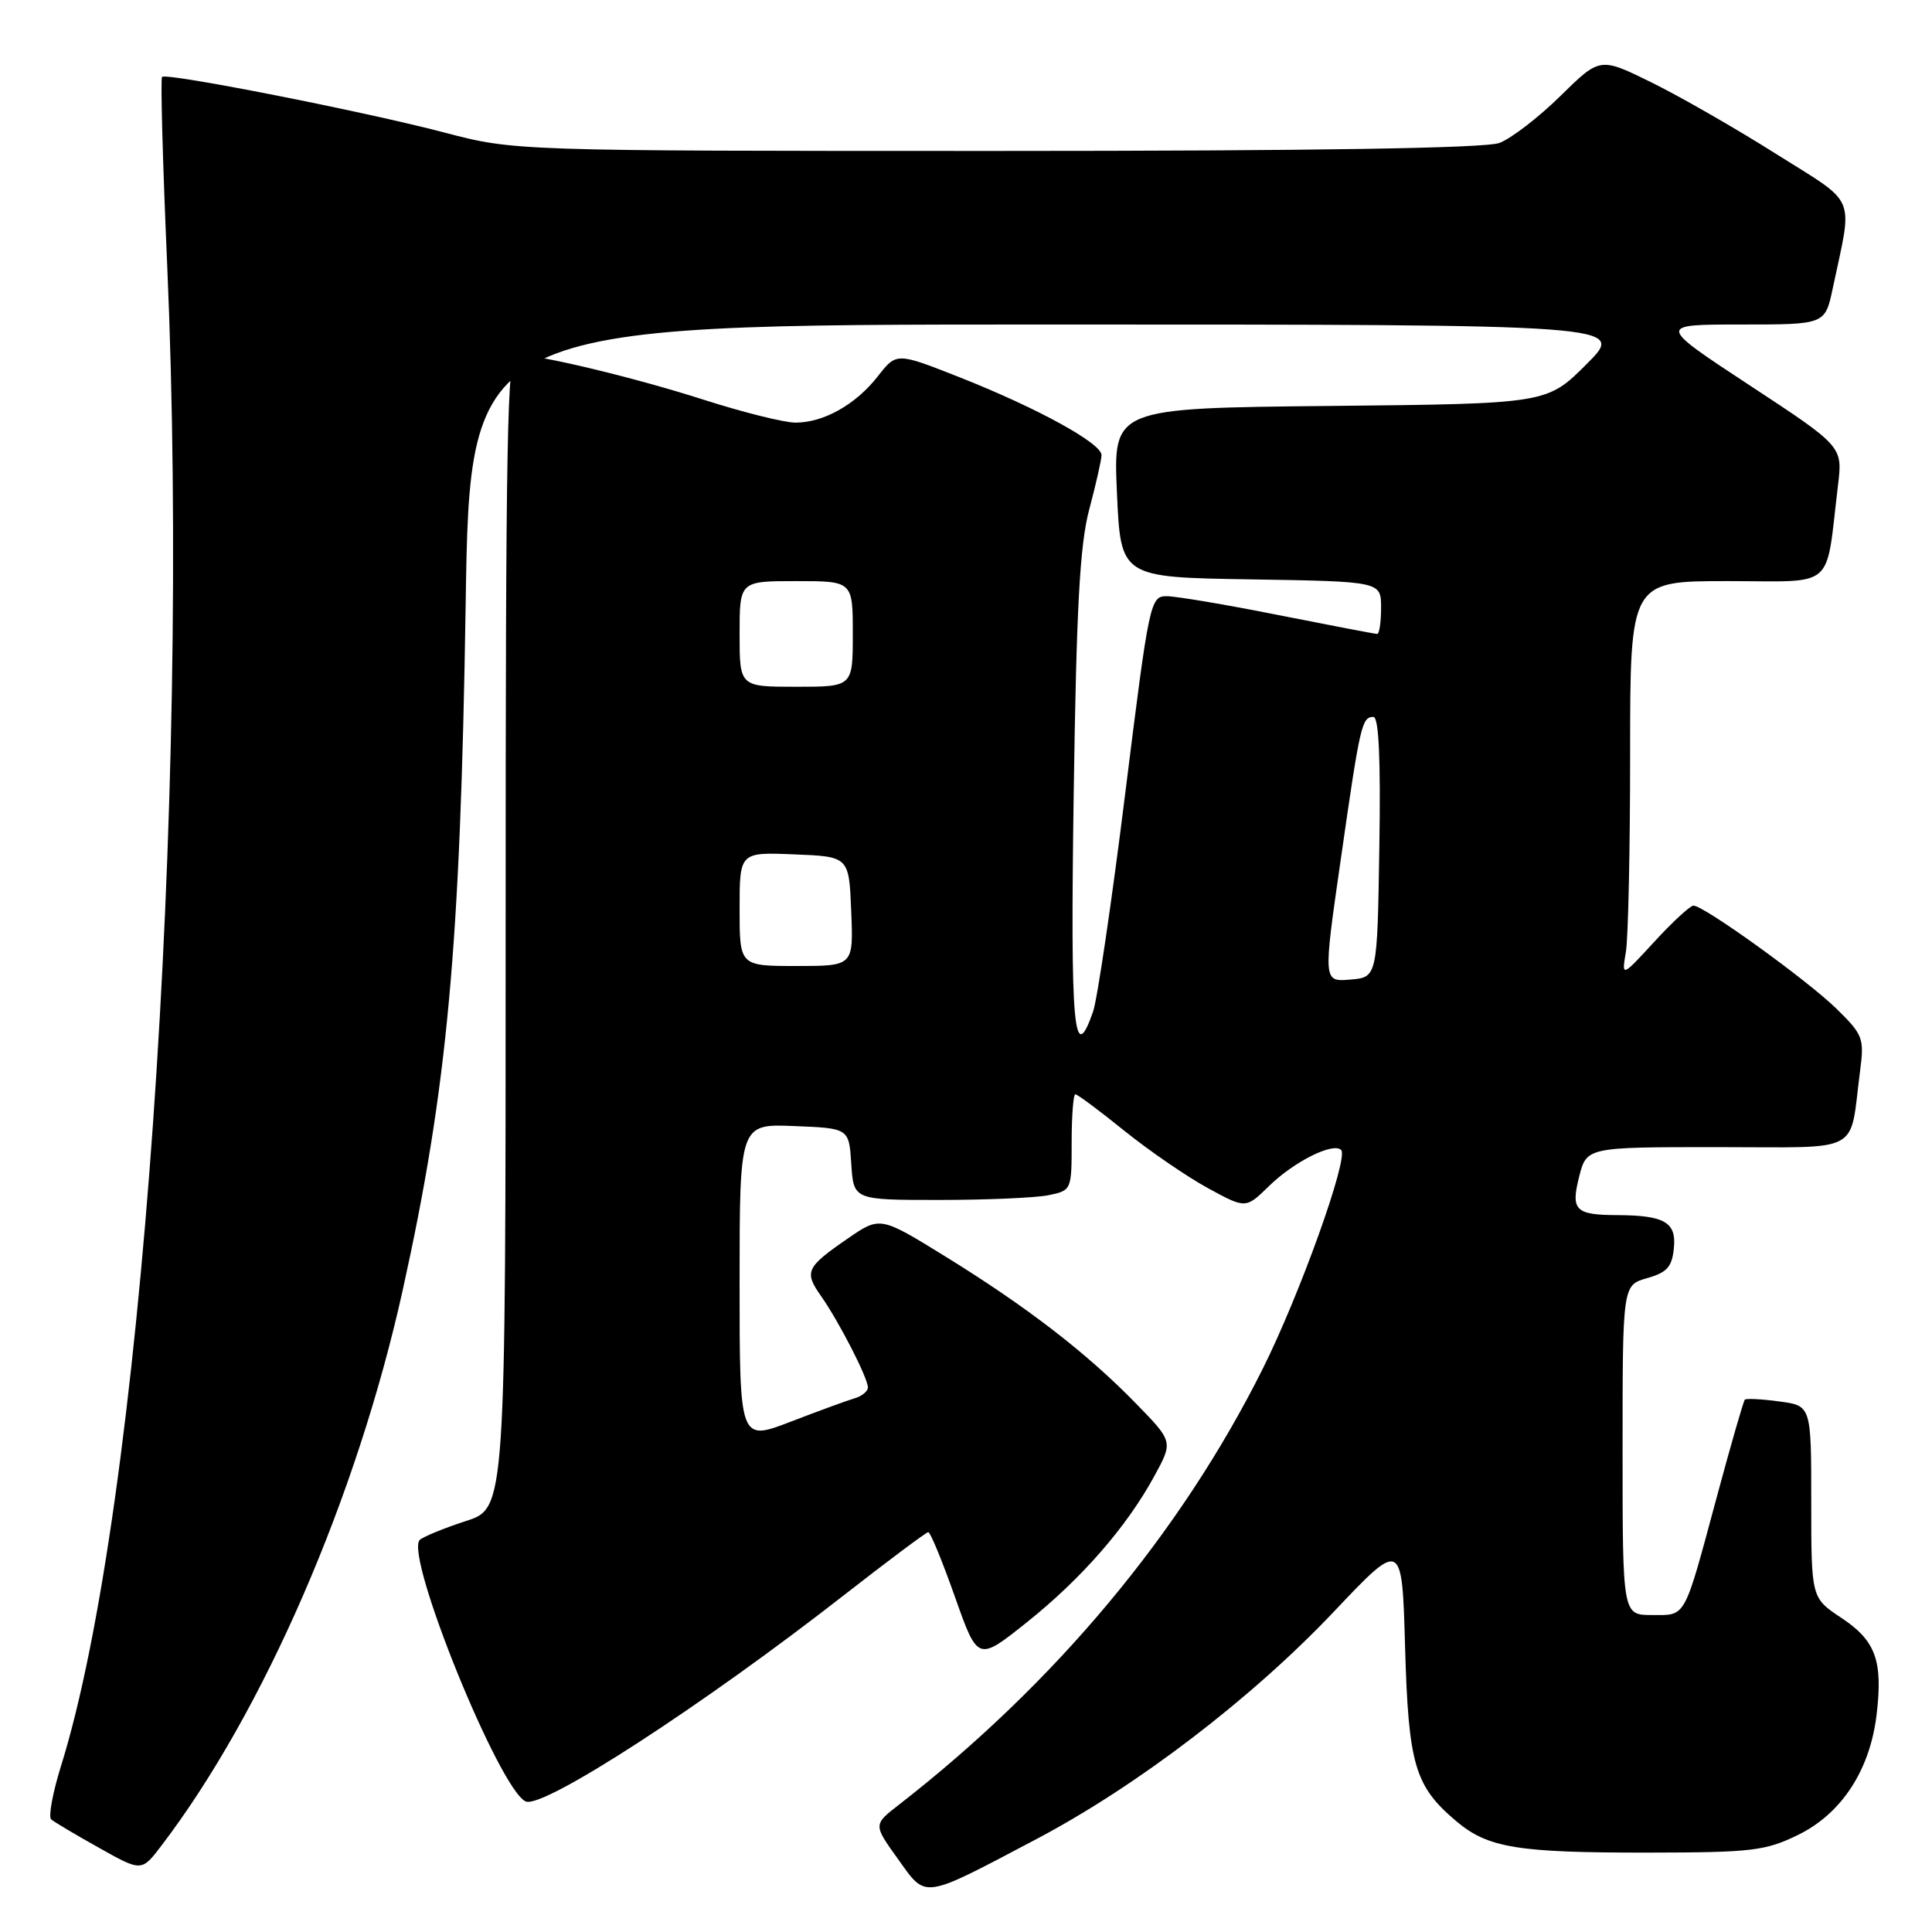 <?xml version="1.0" encoding="UTF-8" standalone="no"?>
<!DOCTYPE svg PUBLIC "-//W3C//DTD SVG 1.1//EN" "http://www.w3.org/Graphics/SVG/1.1/DTD/svg11.dtd" >
<svg xmlns="http://www.w3.org/2000/svg" xmlns:xlink="http://www.w3.org/1999/xlink" version="1.1" viewBox="0 0 256 256">
 <g >
 <path fill="currentColor"
d=" M 137.33 243.69 C 150.71 236.63 165.87 225.04 176.74 213.56 C 185.78 204.01 185.78 204.01 186.18 218.25 C 186.63 233.88 187.46 236.68 192.99 241.34 C 197.19 244.87 201.09 245.50 218.50 245.48 C 232.14 245.46 233.93 245.25 238.26 243.13 C 244.02 240.32 247.79 234.54 248.66 227.19 C 249.51 220.04 248.54 217.39 243.98 214.37 C 240.00 211.73 240.00 211.73 240.00 199.00 C 240.00 186.26 240.00 186.26 235.77 185.70 C 233.44 185.38 231.39 185.28 231.20 185.46 C 231.02 185.65 229.37 191.36 227.54 198.15 C 223.06 214.76 223.48 214.00 218.89 214.00 C 215.00 214.00 215.00 214.00 215.00 192.14 C 215.00 170.29 215.00 170.29 218.25 169.36 C 220.90 168.61 221.56 167.87 221.80 165.35 C 222.14 161.96 220.55 161.04 214.33 161.01 C 208.74 160.99 208.12 160.37 209.24 155.94 C 210.24 152.00 210.24 152.00 227.54 152.00 C 247.07 152.00 245.01 153.10 246.47 141.90 C 247.04 137.56 246.86 137.10 243.29 133.61 C 239.37 129.80 225.77 120.00 224.39 120.00 C 223.96 120.00 221.64 122.14 219.24 124.75 C 214.87 129.50 214.87 129.50 215.44 126.12 C 215.75 124.27 216.00 112.46 216.00 99.88 C 216.00 77.00 216.00 77.00 228.91 77.00 C 243.42 77.00 241.85 78.36 243.54 64.33 C 244.17 59.16 244.17 59.16 231.87 51.08 C 219.58 43.00 219.58 43.00 230.71 43.00 C 241.83 43.00 241.83 43.00 242.84 38.25 C 245.52 25.56 246.24 27.26 235.27 20.35 C 229.90 16.96 222.46 12.70 218.75 10.88 C 212.00 7.57 212.00 7.57 206.75 12.73 C 203.86 15.57 200.23 18.36 198.68 18.94 C 196.82 19.64 174.40 20.00 132.02 20.00 C 68.18 20.00 68.18 20.00 58.84 17.55 C 48.17 14.75 22.06 9.61 21.47 10.19 C 21.26 10.41 21.56 21.59 22.15 35.04 C 25.29 106.96 18.72 199.97 8.09 233.98 C 6.98 237.55 6.39 240.74 6.78 241.08 C 7.18 241.42 10.03 243.12 13.13 244.85 C 18.76 248.01 18.76 248.01 21.38 244.57 C 34.92 226.82 47.29 198.34 53.35 171.00 C 59.29 144.15 61.00 125.56 61.70 80.25 C 62.27 43.00 62.27 43.00 138.87 43.00 C 215.48 43.00 215.48 43.00 210.23 48.25 C 204.98 53.50 204.98 53.50 176.24 53.79 C 147.50 54.08 147.50 54.08 148.00 65.29 C 148.50 76.50 148.50 76.50 165.75 76.77 C 183.00 77.05 183.00 77.05 183.00 80.52 C 183.00 82.44 182.77 84.00 182.48 84.00 C 182.20 84.00 176.31 82.87 169.40 81.50 C 162.49 80.12 155.83 79.00 154.60 79.00 C 152.41 79.00 152.27 79.69 149.11 105.04 C 147.33 119.37 145.40 132.42 144.84 134.04 C 142.27 141.41 141.82 136.38 142.27 105.25 C 142.63 80.49 143.08 72.18 144.33 67.50 C 145.21 64.20 145.94 60.97 145.96 60.32 C 146.01 58.76 137.47 54.07 127.15 49.99 C 118.79 46.69 118.79 46.69 116.31 49.87 C 113.37 53.62 109.14 56.00 105.40 56.00 C 103.92 56.00 98.43 54.63 93.19 52.95 C 84.08 50.03 71.46 47.00 68.43 47.00 C 67.20 47.00 67.00 57.71 67.00 123.42 C 67.00 199.84 67.00 199.84 61.75 201.54 C 58.86 202.48 56.11 203.61 55.63 204.04 C 53.52 205.97 66.27 237.40 69.69 238.71 C 72.07 239.63 93.17 225.94 111.85 211.35 C 117.71 206.78 122.72 203.03 123.00 203.02 C 123.28 203.01 124.86 206.86 126.53 211.58 C 129.56 220.15 129.56 220.15 136.03 214.99 C 143.29 209.20 149.30 202.32 152.97 195.56 C 155.45 191.02 155.45 191.02 150.47 185.92 C 143.99 179.27 136.09 173.18 125.33 166.53 C 116.63 161.16 116.63 161.16 112.36 164.09 C 106.79 167.93 106.52 168.51 108.81 171.76 C 111.17 175.12 115.00 182.58 115.00 183.84 C 115.00 184.35 114.21 185.00 113.25 185.28 C 112.29 185.56 108.46 186.96 104.75 188.39 C 98.00 190.98 98.00 190.98 98.00 169.95 C 98.00 148.91 98.00 148.91 105.25 149.21 C 112.50 149.50 112.50 149.50 112.80 154.25 C 113.11 159.00 113.11 159.00 124.43 159.00 C 130.66 159.00 137.16 158.72 138.88 158.38 C 141.98 157.75 142.00 157.72 142.00 151.38 C 142.00 147.87 142.22 145.00 142.49 145.00 C 142.77 145.00 145.70 147.18 149.00 149.85 C 152.31 152.51 157.28 155.92 160.05 157.43 C 165.07 160.17 165.07 160.17 168.15 157.16 C 171.46 153.92 176.66 151.32 177.71 152.38 C 178.74 153.41 172.20 171.64 167.26 181.49 C 156.38 203.21 139.82 223.03 119.11 239.14 C 115.71 241.77 115.71 241.77 118.98 246.32 C 122.80 251.65 122.02 251.76 137.33 243.69 Z  M 177.67 113.80 C 180.23 95.94 180.45 95.00 181.99 95.00 C 182.70 95.00 182.96 100.64 182.77 112.25 C 182.50 129.50 182.50 129.50 178.91 129.80 C 175.32 130.10 175.32 130.10 177.67 113.80 Z  M 98.00 120.46 C 98.00 112.91 98.00 112.91 105.25 113.21 C 112.50 113.50 112.50 113.50 112.79 120.75 C 113.09 128.00 113.09 128.00 105.54 128.00 C 98.00 128.00 98.00 128.00 98.00 120.46 Z  M 98.00 84.00 C 98.00 77.00 98.00 77.00 105.50 77.00 C 113.00 77.00 113.00 77.00 113.00 84.00 C 113.00 91.00 113.00 91.00 105.50 91.00 C 98.00 91.00 98.00 91.00 98.00 84.00 Z "/>
</g>
</svg>